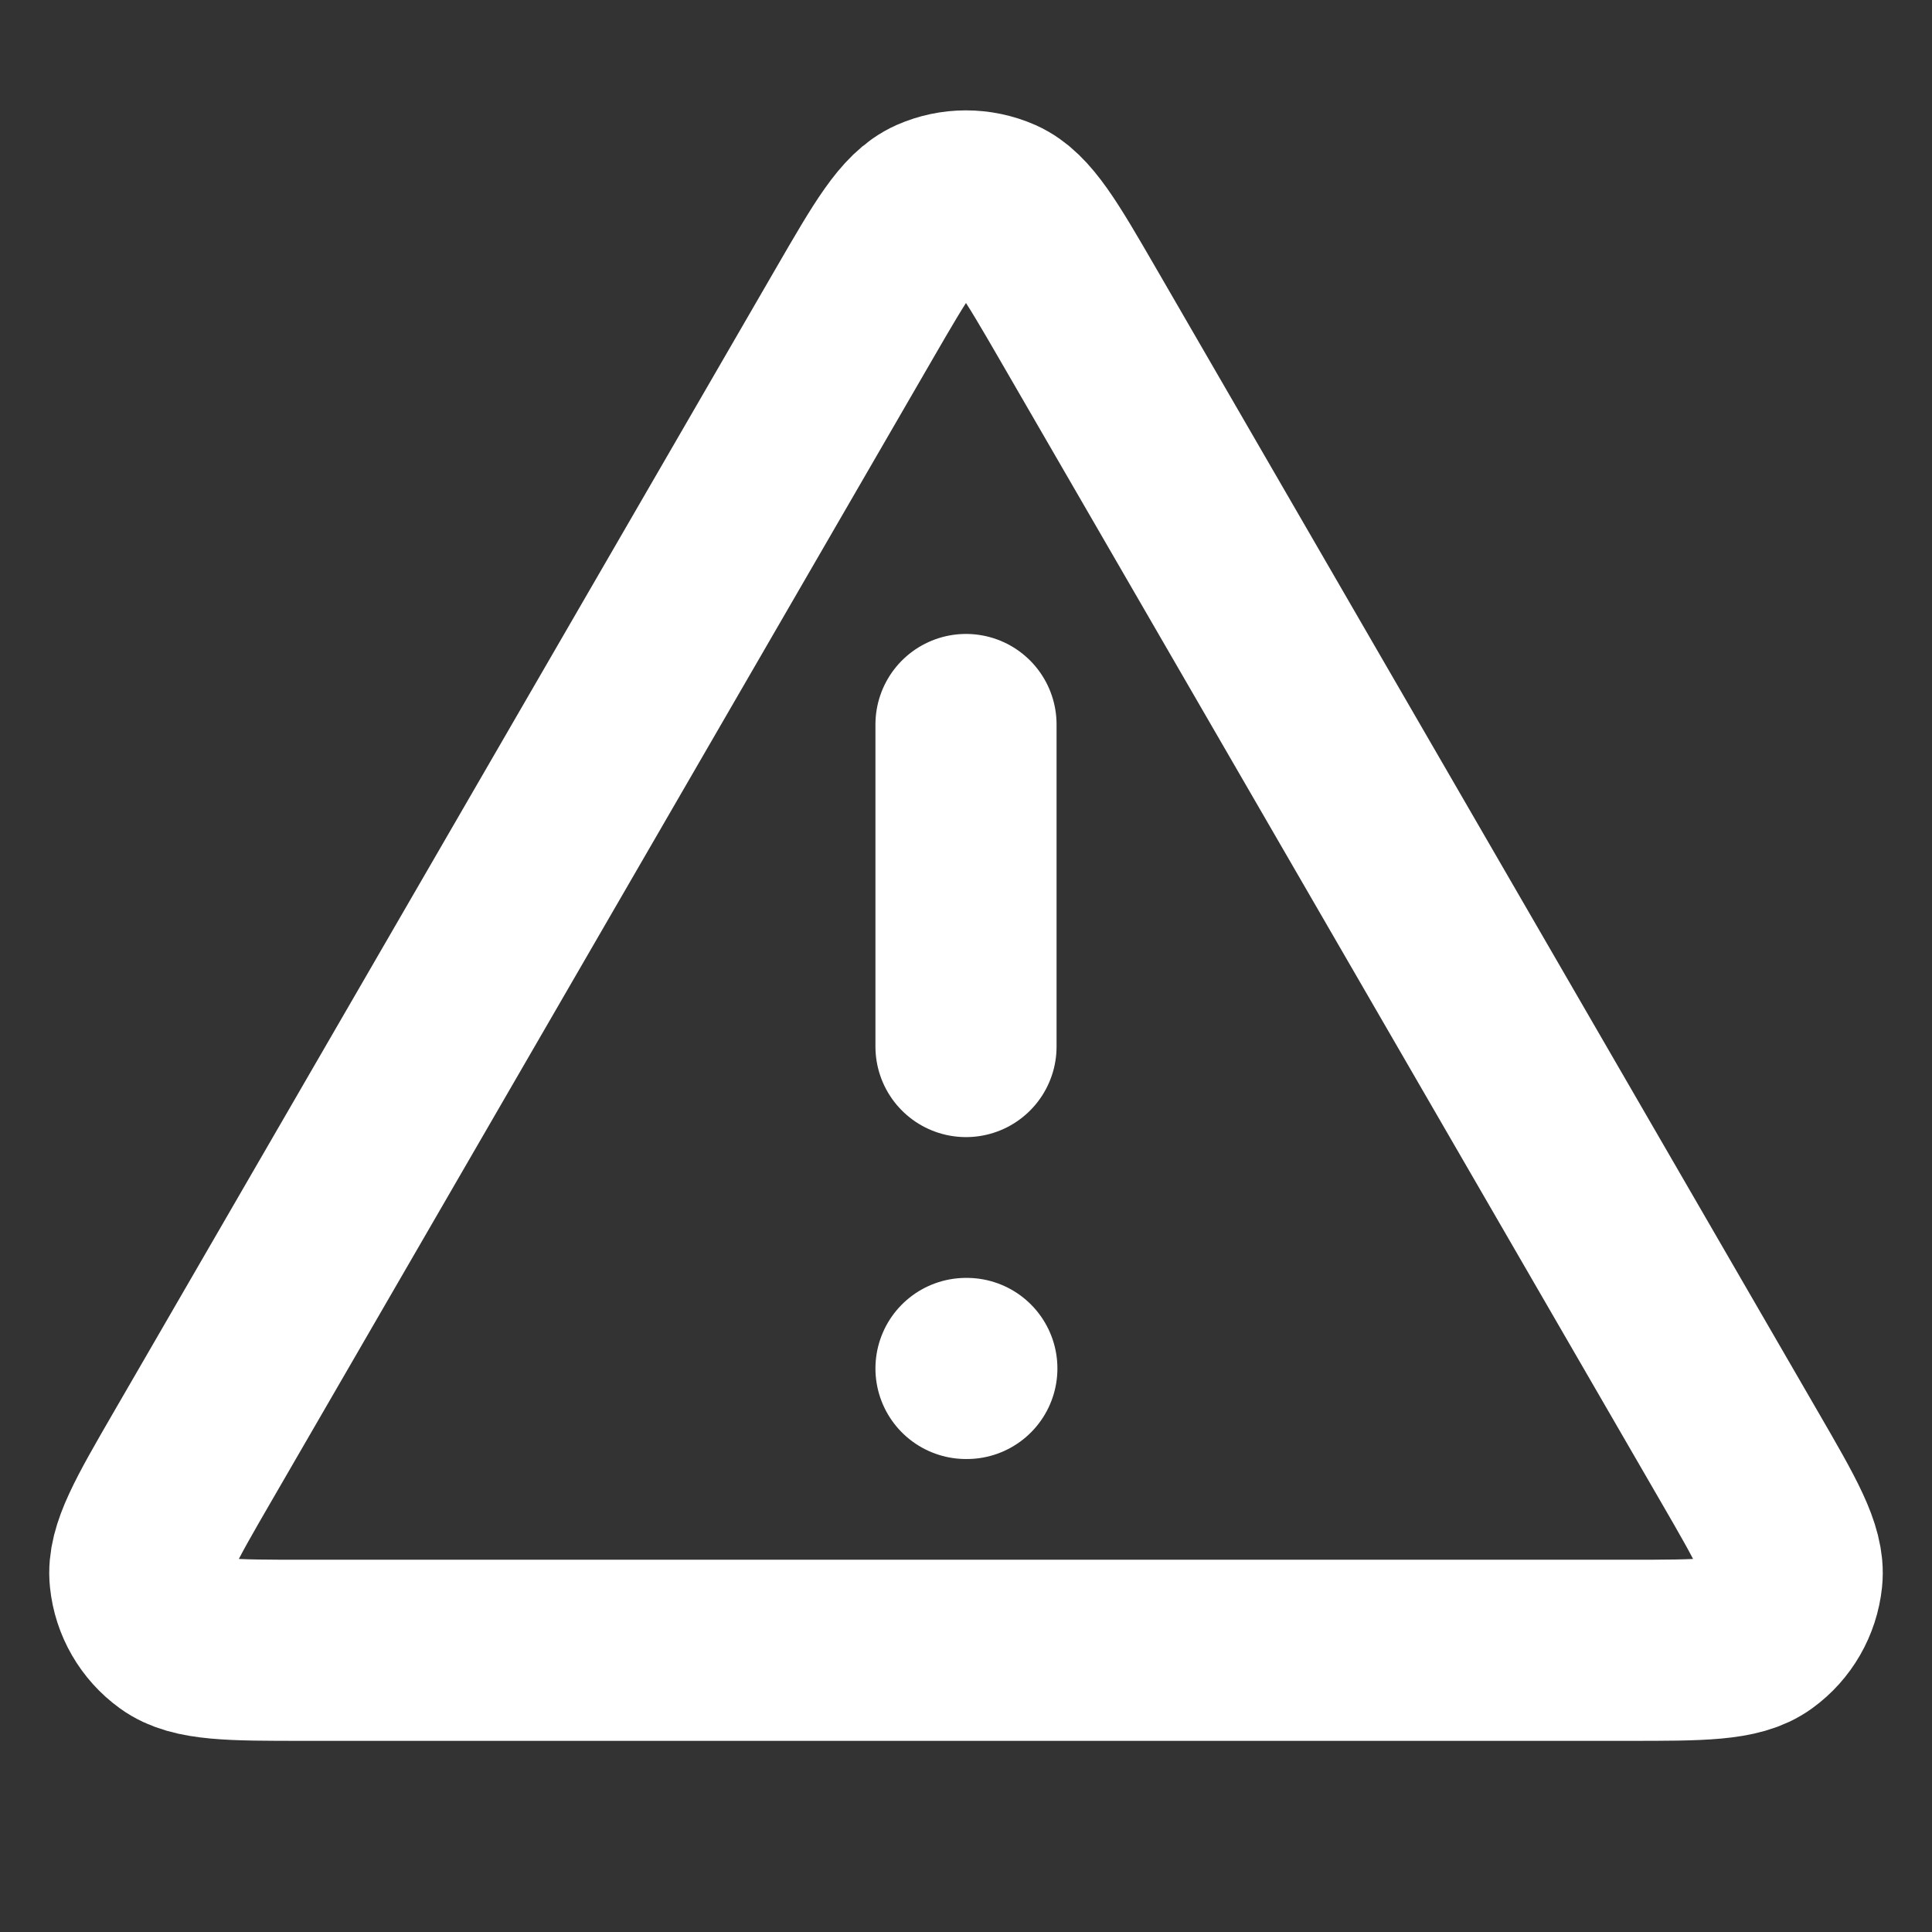 <svg width="16" height="16" viewBox="0 0 16 16" fill="none" xmlns="http://www.w3.org/2000/svg">
<rect x="0" y="0" width="16" height="16" fill="#333333" stroke="none"/>
<g id="alert-triangle">
<path id="Icon" d="M8 6V8.667M8 11.333H8.007M7.077 2.594L1.593 12.066C1.289 12.591 1.137 12.854 1.16 13.069C1.179 13.257 1.278 13.428 1.431 13.539C1.606 13.667 1.91 13.667 2.517 13.667H13.483C14.09 13.667 14.394 13.667 14.569 13.539C14.722 13.428 14.82 13.257 14.84 13.069C14.863 12.854 14.71 12.591 14.406 12.066L8.923 2.594C8.62 2.071 8.468 1.809 8.271 1.721C8.098 1.645 7.901 1.645 7.729 1.721C7.531 1.809 7.38 2.071 7.077 2.594Z" stroke="white" stroke-width="1.5" stroke-linecap="round" stroke-linejoin="round"/>
</g>
</svg>
